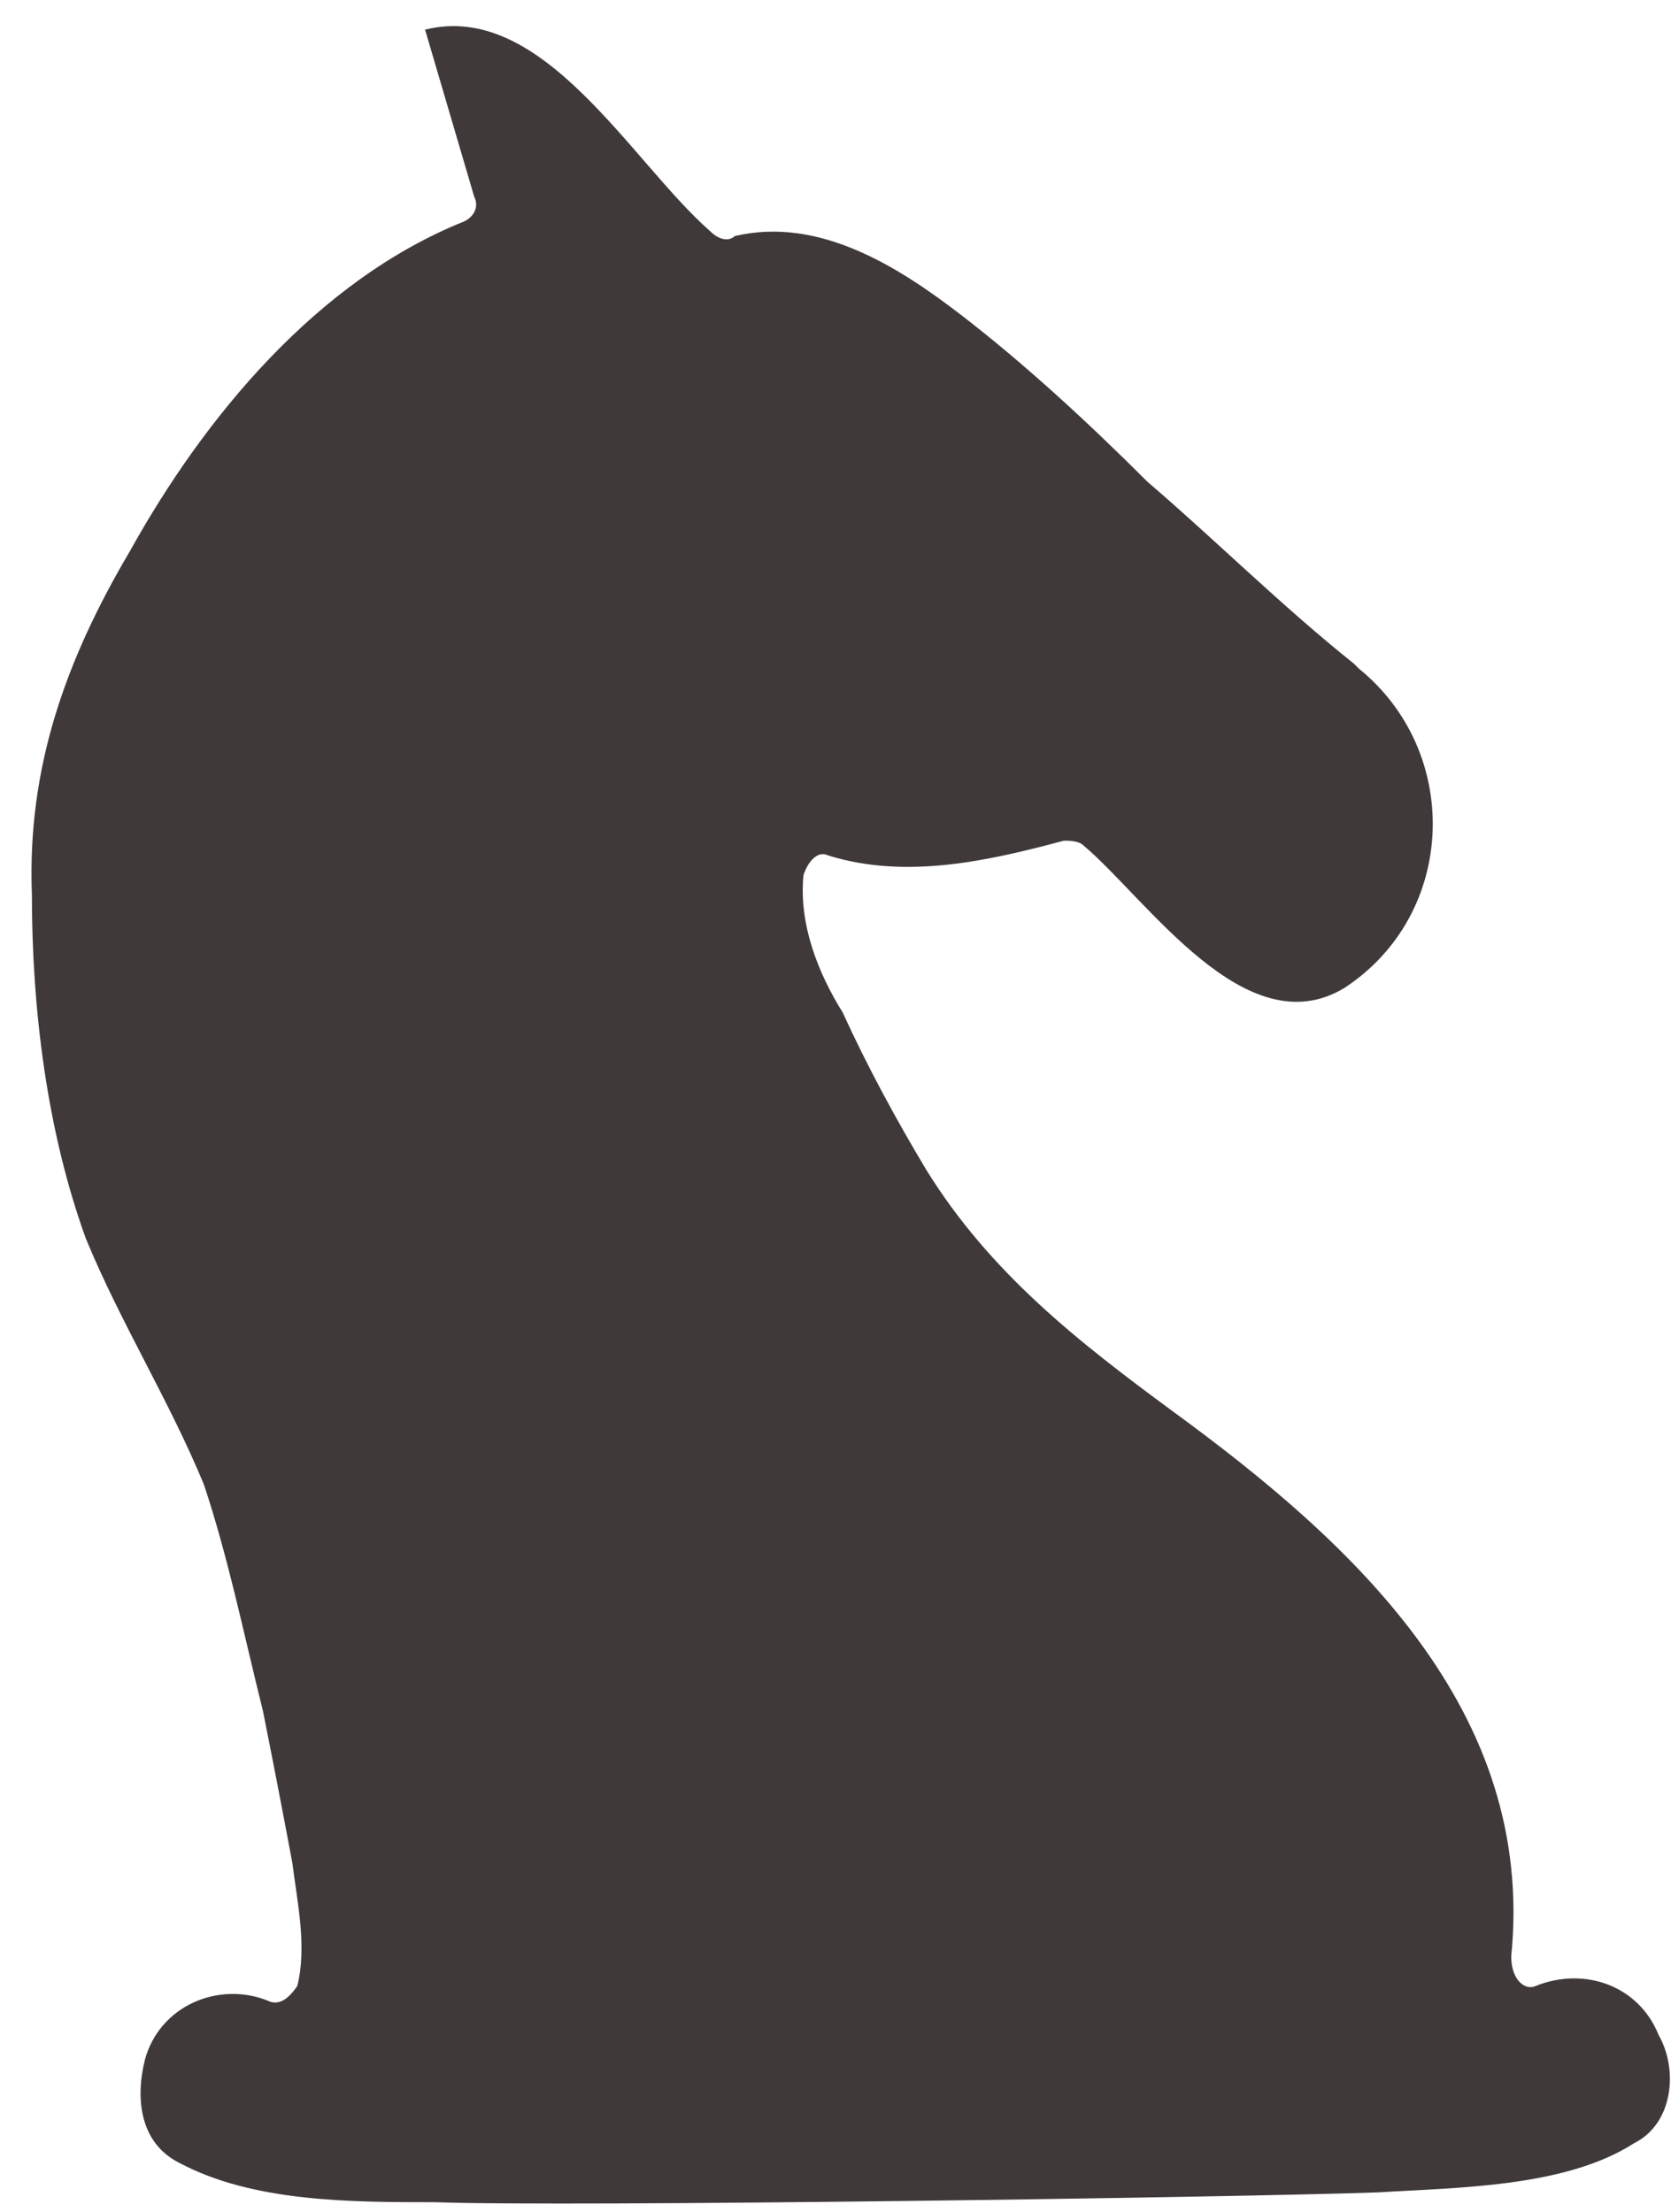 <svg width="34" height="45" viewBox="0 0 34 45" fill="none" xmlns="http://www.w3.org/2000/svg">
<path d="M33.249 43.603C31.849 44.503 29.649 44.503 28.049 44.603C25.249 44.703 11.549 44.903 8.849 44.803C7.149 44.803 5.149 44.803 3.649 44.003C2.849 43.603 2.749 42.703 2.949 41.903C3.249 40.803 4.449 40.303 5.449 40.703C5.649 40.803 5.849 40.703 6.049 40.403C6.249 39.603 6.049 38.703 5.949 37.903C5.749 36.836 5.549 35.803 5.349 34.803C4.949 33.203 4.649 31.703 4.149 30.203C3.449 28.503 2.449 26.903 1.749 25.203C0.949 23.003 0.649 20.503 0.649 18.203C0.549 15.603 1.349 13.403 2.649 11.203C4.149 8.503 6.449 5.703 9.449 4.503C9.649 4.403 9.749 4.203 9.649 4.003L8.649 0.603C11.049 0.003 12.849 3.303 14.449 4.703C14.649 4.903 14.849 4.903 14.949 4.803C16.649 4.403 18.249 5.403 19.549 6.403C20.849 7.403 22.149 8.603 23.349 9.803C24.749 11.003 26.049 12.303 27.549 13.503C27.549 13.503 27.582 13.536 27.649 13.603C29.749 15.303 29.649 18.603 27.349 20.103C25.349 21.303 23.349 18.303 22.049 17.203C21.949 17.103 21.749 17.103 21.649 17.103C20.149 17.503 18.449 17.903 16.849 17.403C16.649 17.303 16.449 17.503 16.349 17.803C16.249 18.803 16.649 19.803 17.149 20.603C17.649 21.703 18.249 22.803 18.849 23.803C20.149 25.903 21.949 27.303 23.849 28.703C27.549 31.403 31.249 34.803 30.749 39.803C30.749 40.303 31.049 40.503 31.249 40.403C32.249 40.003 33.349 40.403 33.749 41.403C34.149 42.103 34.049 43.203 33.249 43.603Z" fill="#403939"/>
</svg>
